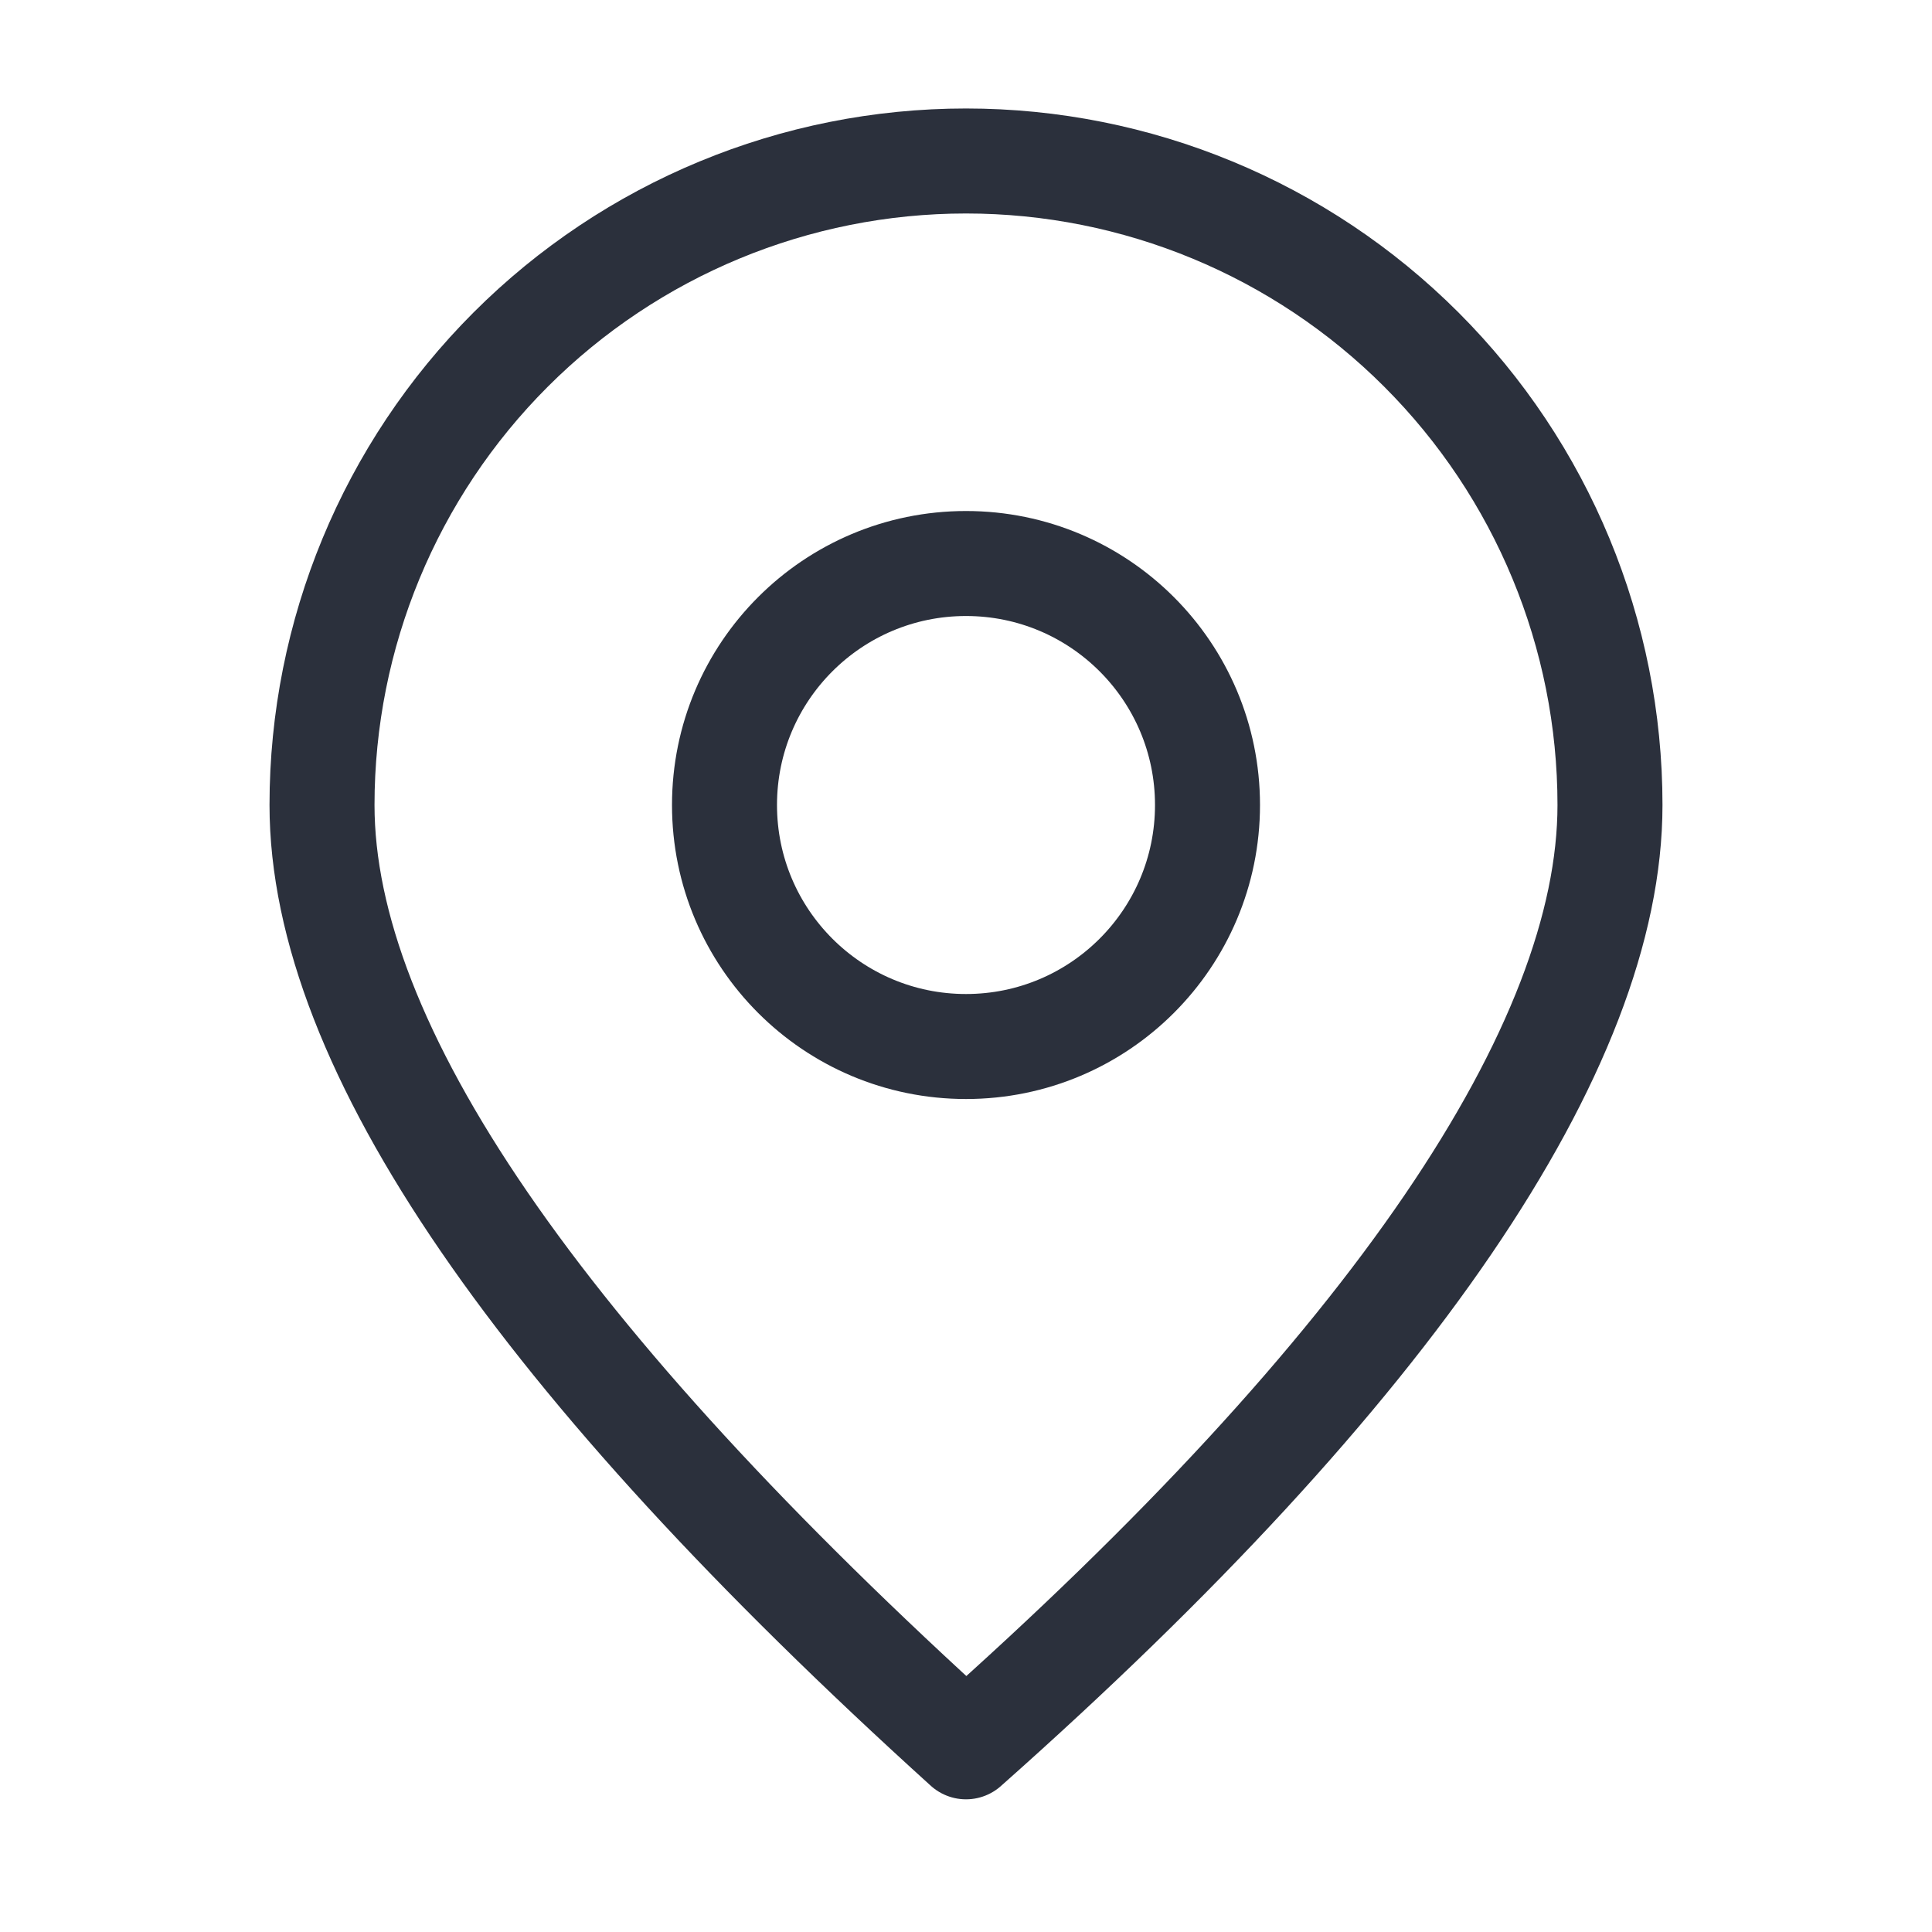 <svg width="46" height="46" viewBox="0 0 46 46" fill="none" xmlns="http://www.w3.org/2000/svg">
<path d="M23 24.917C26.176 24.917 28.75 22.343 28.75 19.167C28.75 15.991 26.176 13.417 23 13.417C19.824 13.417 17.25 15.991 17.25 19.167C17.25 22.343 19.824 24.917 23 24.917Z" stroke="#2B303C" stroke-width="2.5" stroke-linecap="round" stroke-linejoin="round"/>
<path d="M23 41.591C33.158 32.583 38.333 24.916 38.333 19.166C38.333 15.1 36.718 11.2 33.842 8.324C30.967 5.448 27.067 3.833 23 3.833C18.933 3.833 15.033 5.448 12.158 8.324C9.282 11.2 7.667 15.1 7.667 19.166C7.667 24.916 12.842 32.391 23 41.591Z" stroke="#2B303C" stroke-width="2.5" stroke-linecap="round" stroke-linejoin="round"/>
</svg>
